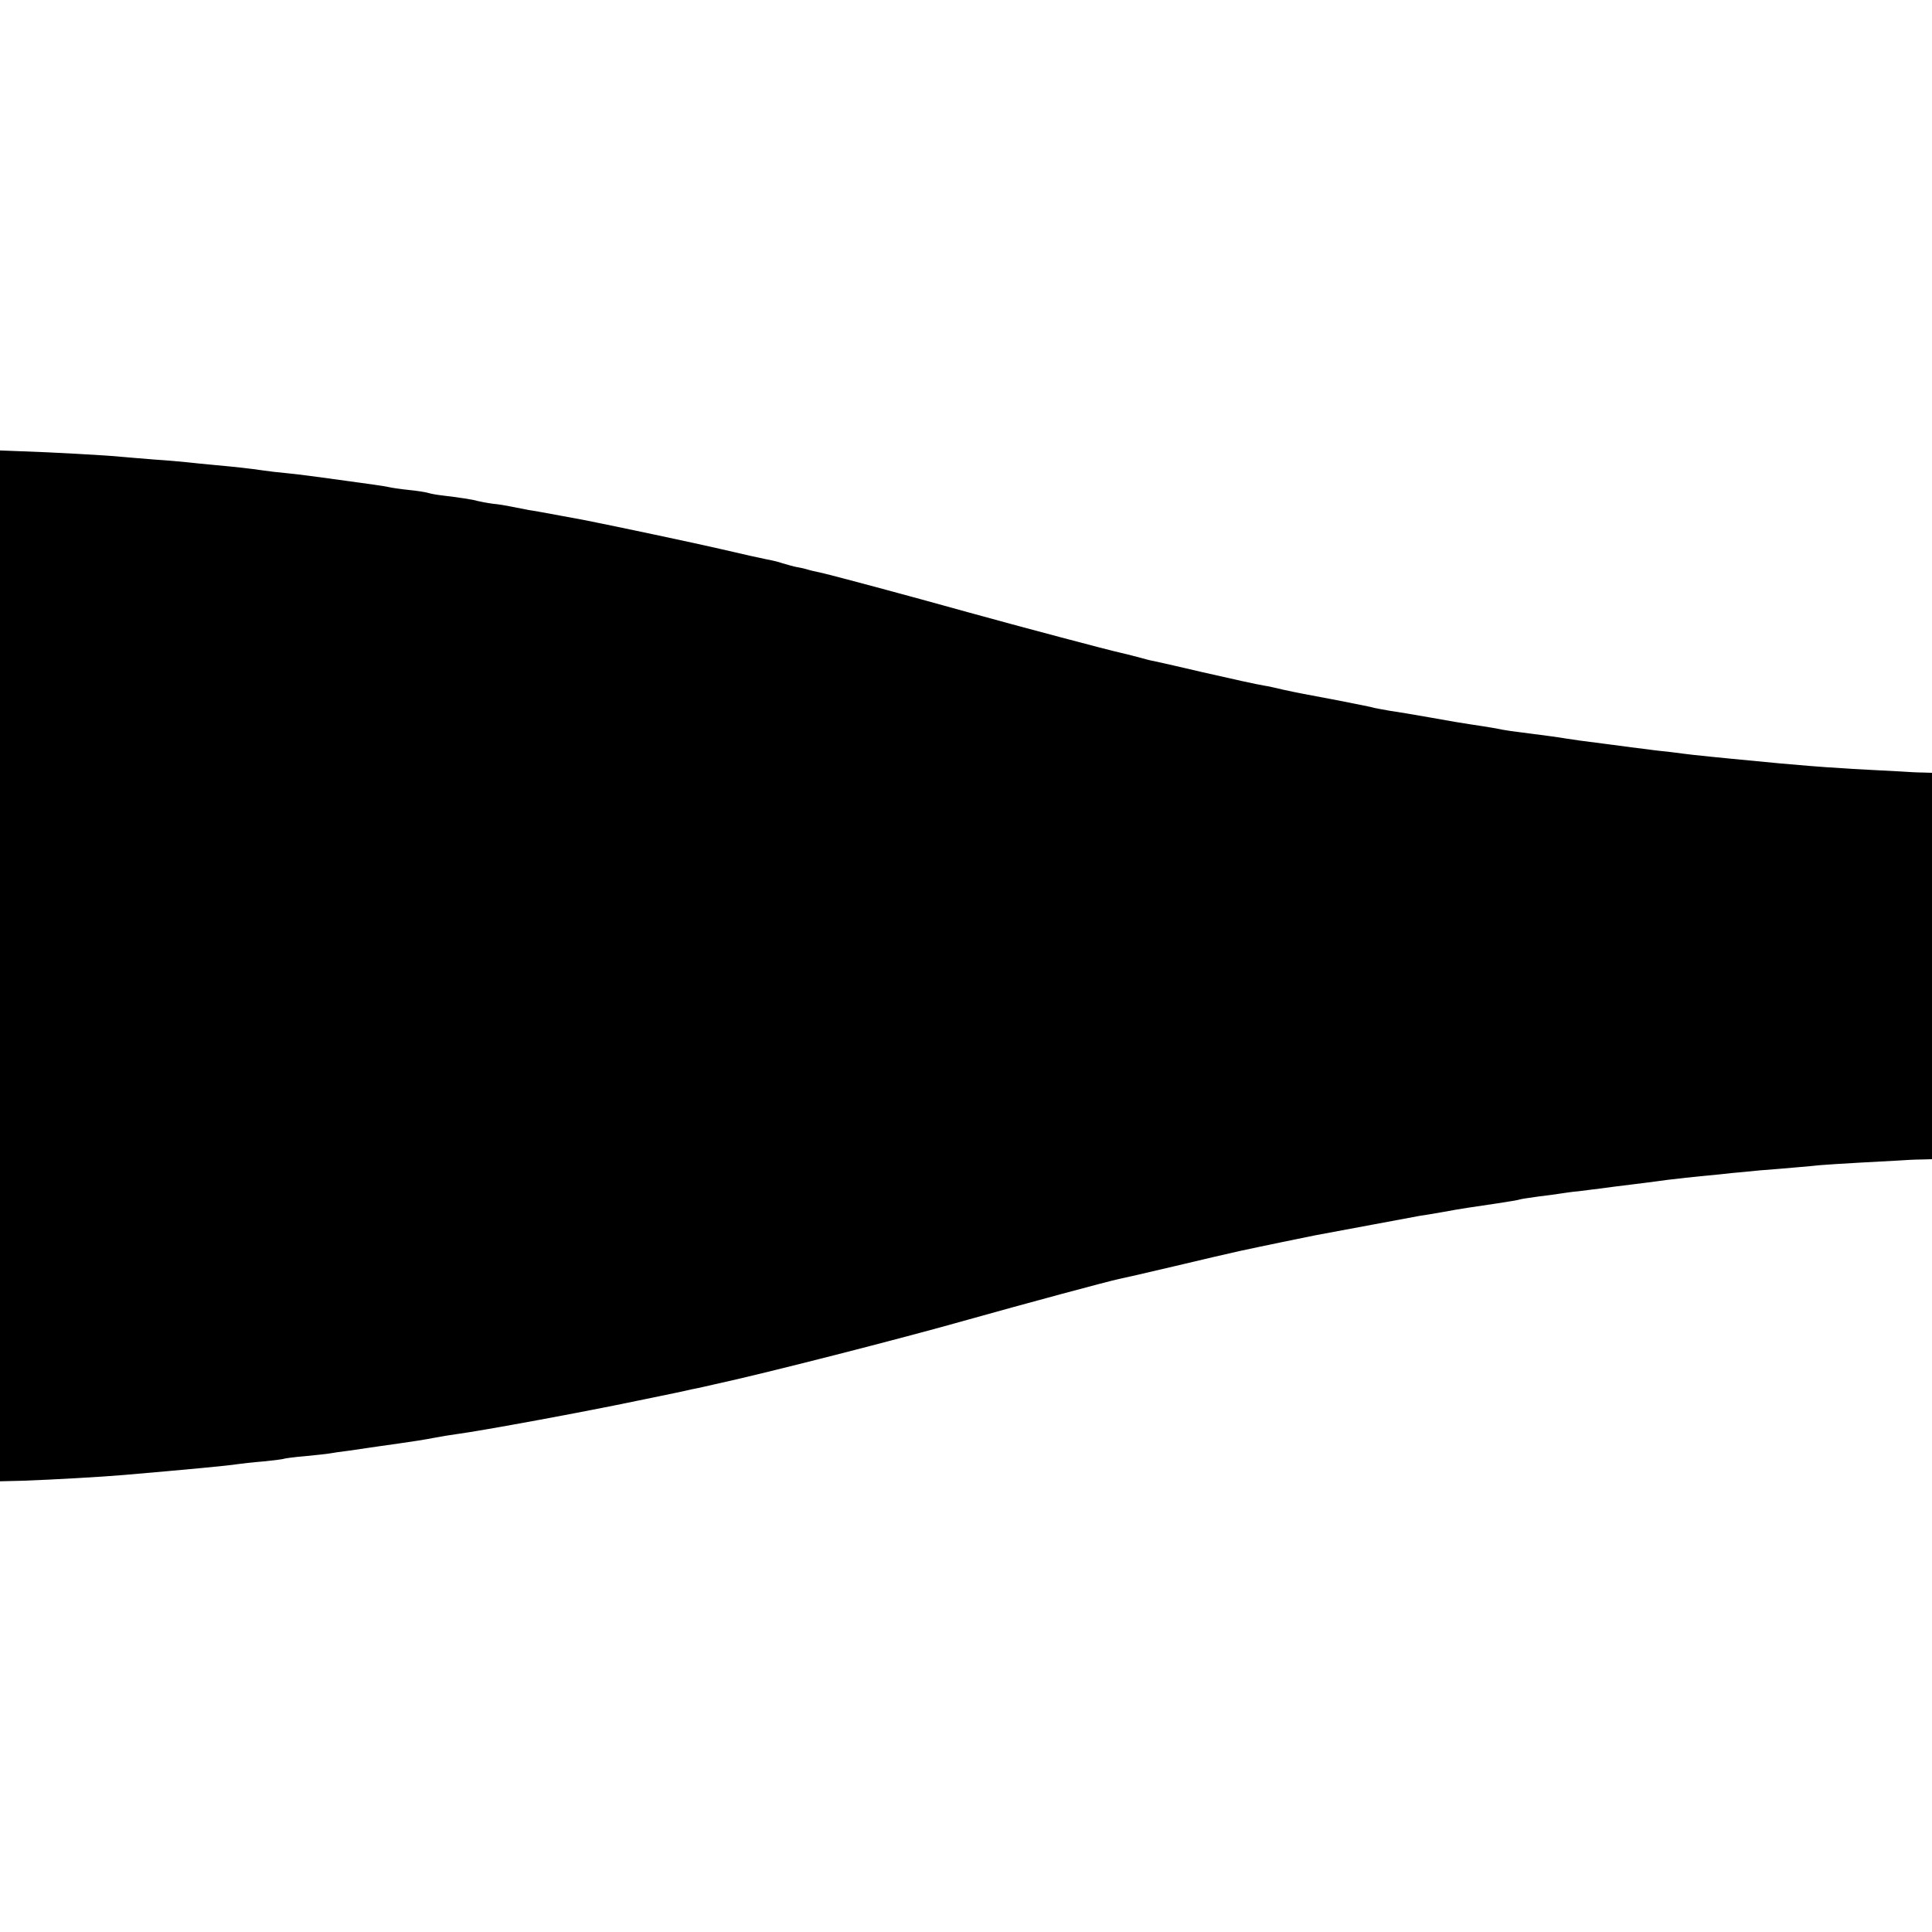 <?xml version="1.0" standalone="no"?>
<!DOCTYPE svg PUBLIC "-//W3C//DTD SVG 20010904//EN"
 "http://www.w3.org/TR/2001/REC-SVG-20010904/DTD/svg10.dtd">
<svg version="1.0" xmlns="http://www.w3.org/2000/svg"
 width="700pt" height="700pt" viewBox="0 0 700 700"
 preserveAspectRatio="xMidYMid meet">
<g transform="translate(0,700) scale(0.1,-0.1)"
fill="#000000" stroke="none">
<path d="M0 3500 l0 -1867 82 2 c111 4 288 14 368 21 222 19 381 34 410 39 14
2 56 7 95 10 38 4 72 8 75 10 3 1 37 6 75 9 39 4 80 8 90 10 11 2 43 7 70 10
28 4 61 9 75 11 14 2 61 9 105 15 44 6 100 15 125 20 25 5 63 11 85 14 96 13
460 80 660 122 94 19 179 37 190 40 11 2 30 6 43 9 12 3 32 7 44 10 176 38
677 166 913 233 210 59 511 140 549 148 11 2 99 22 196 45 96 23 204 48 240
56 78 17 244 51 274 57 83 16 357 66 381 71 17 2 55 9 85 14 64 12 100 17 195
31 39 6 77 12 85 15 8 2 38 6 65 10 28 3 61 8 75 10 14 2 45 7 70 9 25 3 61 8
80 10 19 3 76 10 125 16 50 6 101 13 115 15 24 3 93 11 190 20 24 3 65 7 90 9
25 3 81 8 125 11 44 4 96 8 115 10 30 4 107 9 315 20 28 2 67 4 88 4 l37 1 0
700 0 700 -32 1 c-18 0 -56 2 -84 4 -29 1 -105 6 -170 9 -66 4 -137 9 -159 11
-22 2 -69 6 -105 9 -116 11 -242 23 -315 31 -16 2 -52 6 -80 10 -27 3 -66 7
-85 10 -19 2 -89 11 -155 20 -66 8 -129 17 -140 19 -22 4 -81 12 -160 22 -27
3 -59 8 -70 10 -19 4 -46 9 -120 20 -16 2 -80 13 -141 24 -61 11 -129 22 -150
25 -21 4 -46 8 -54 10 -8 3 -65 14 -125 26 -138 26 -150 28 -205 40 -25 6 -56
13 -70 15 -25 4 -116 24 -225 49 -67 16 -152 35 -175 40 -8 1 -35 8 -60 15
-25 7 -52 13 -60 15 -38 8 -366 95 -550 146 -226 63 -506 138 -540 145 -14 3
-33 7 -42 10 -9 3 -26 7 -39 9 -12 2 -36 9 -53 14 -17 6 -44 12 -61 15 -16 3
-88 19 -160 36 -104 24 -383 83 -499 106 -34 6 -134 25 -163 30 -26 4 -39 6
-103 19 -14 3 -43 8 -65 10 -22 3 -47 8 -55 10 -15 5 -69 13 -128 20 -18 2
-41 6 -50 9 -9 3 -42 8 -72 11 -30 3 -62 8 -70 10 -8 2 -33 6 -55 9 -22 3 -87
12 -145 20 -58 8 -132 18 -165 21 -33 3 -76 8 -95 11 -48 7 -94 12 -170 19
-36 3 -81 8 -100 10 -19 2 -73 7 -120 10 -47 4 -101 8 -120 10 -45 5 -263 17
-362 20 l-78 3 0 -1868z"/>
</g>
</svg>
